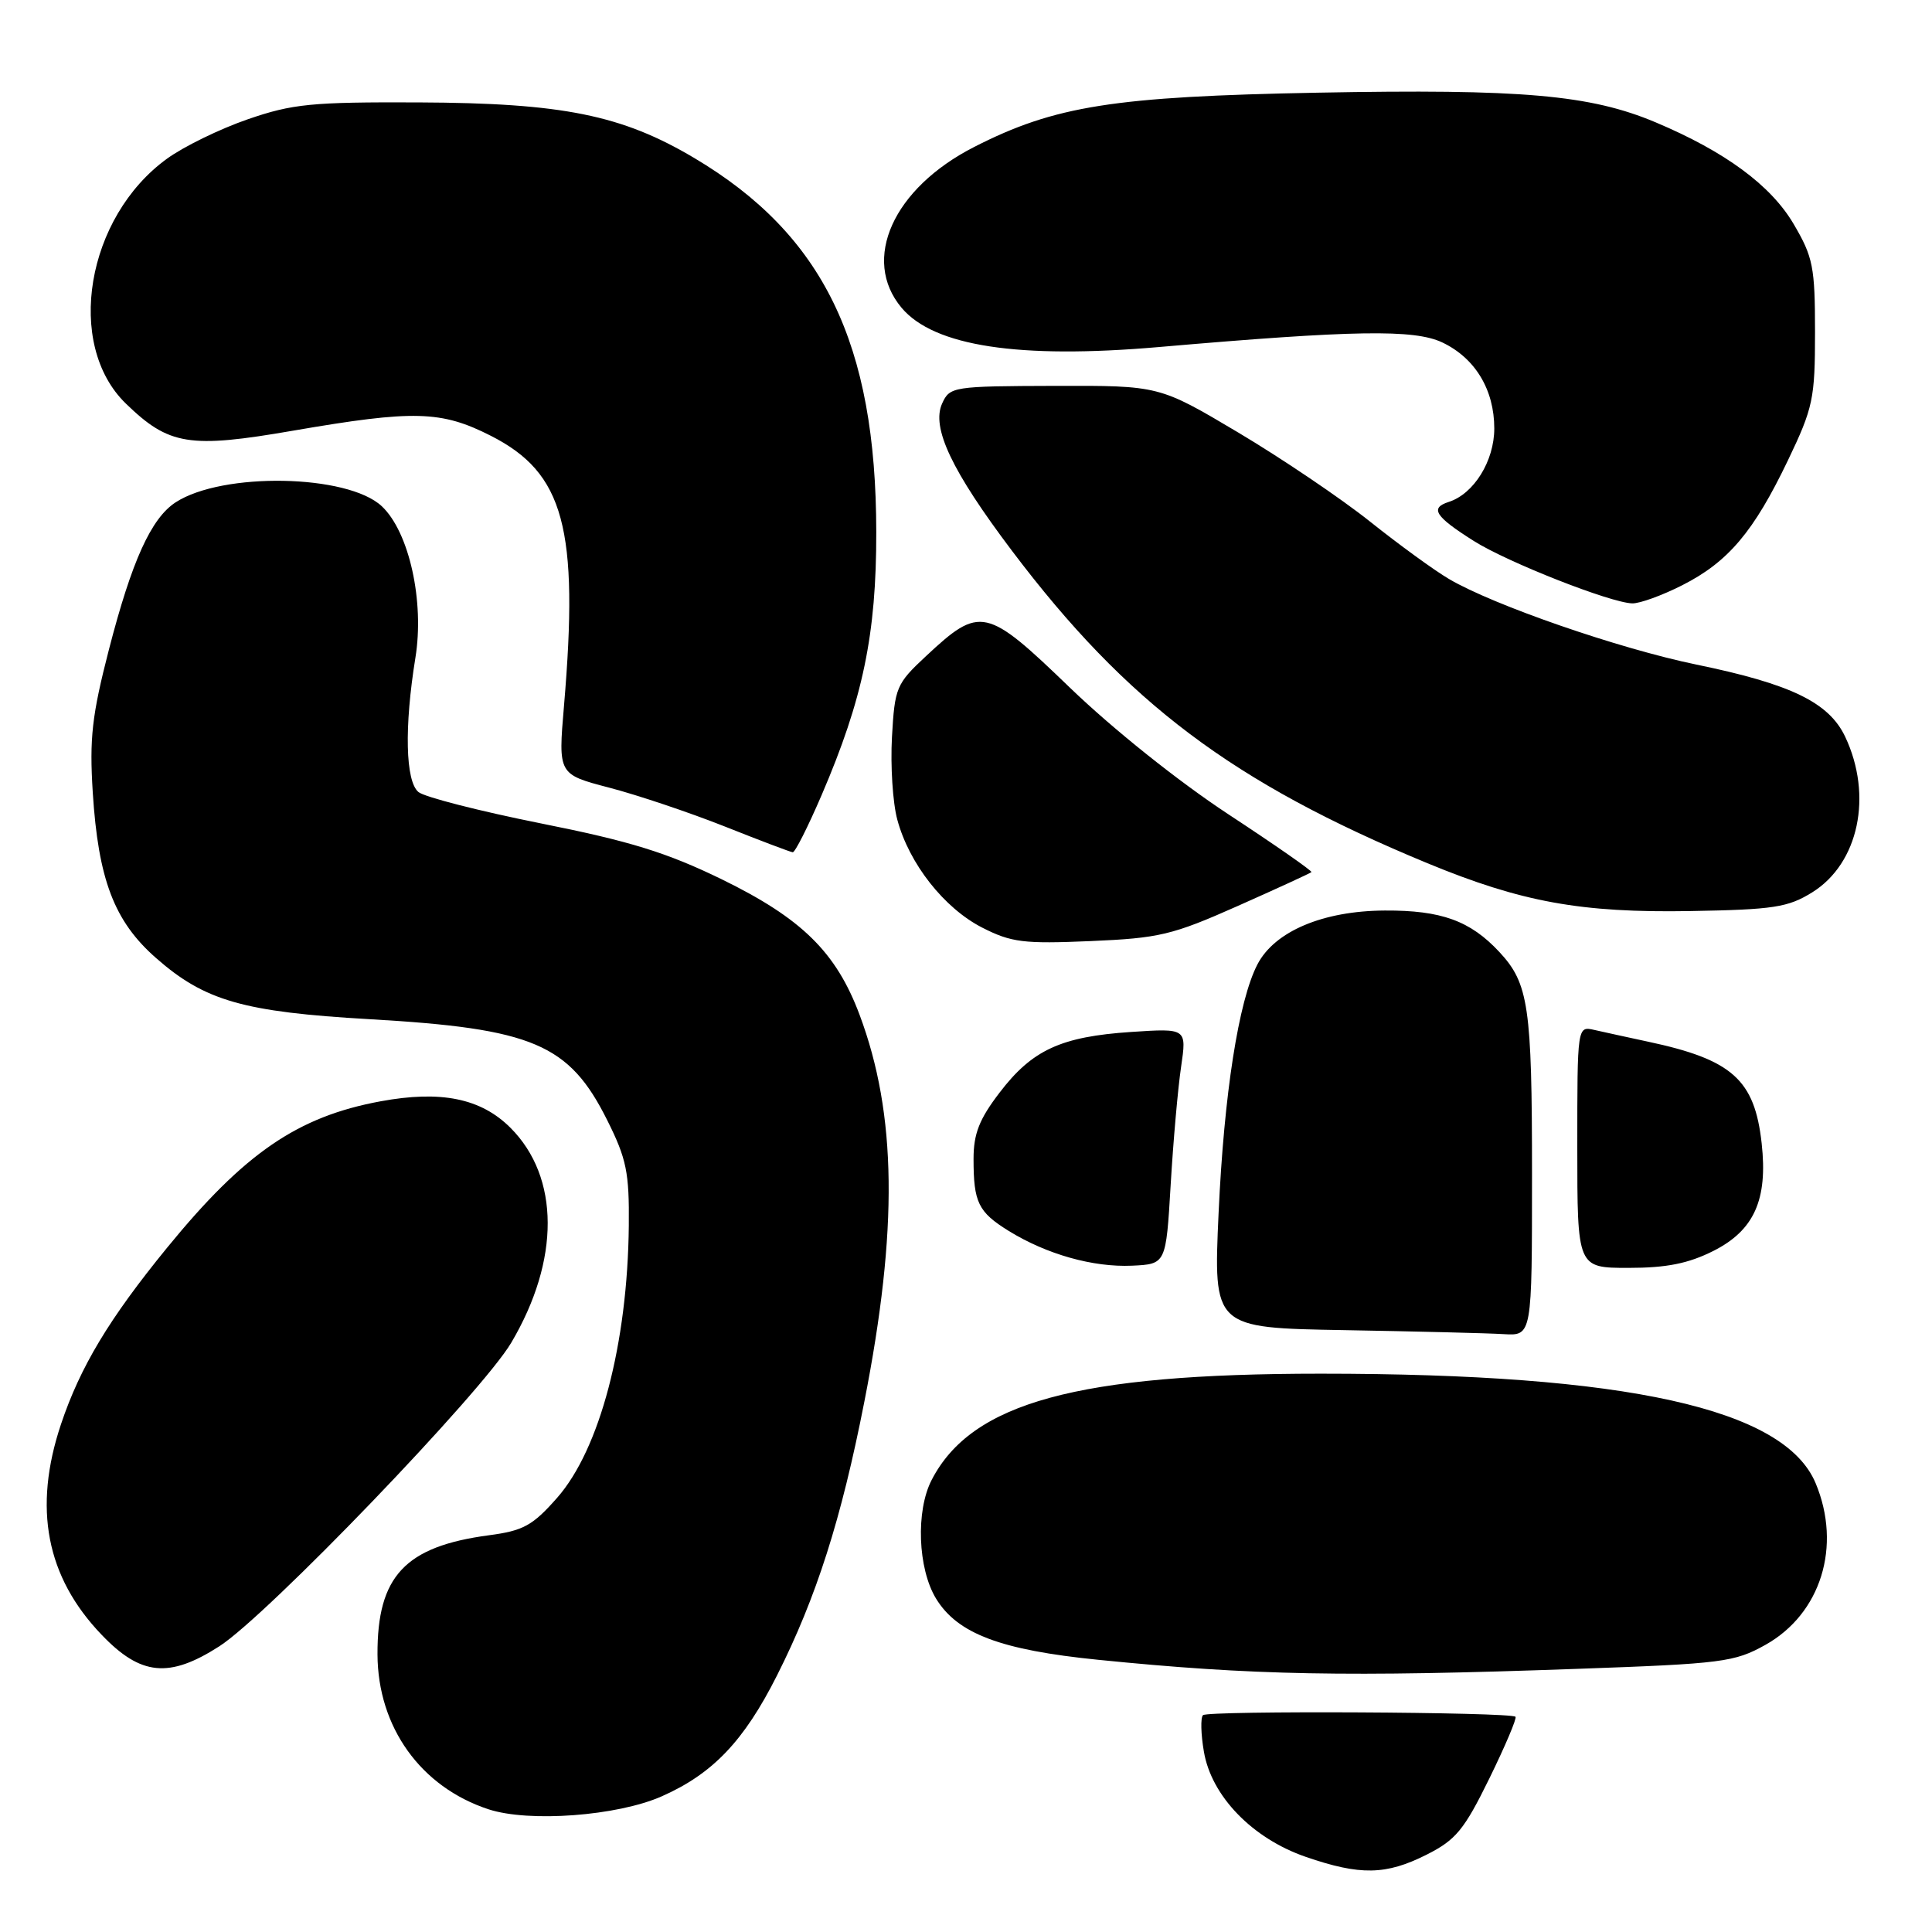 <?xml version="1.0" encoding="UTF-8" standalone="no"?>
<!DOCTYPE svg PUBLIC "-//W3C//DTD SVG 1.1//EN" "http://www.w3.org/Graphics/SVG/1.1/DTD/svg11.dtd" >
<svg xmlns="http://www.w3.org/2000/svg" xmlns:xlink="http://www.w3.org/1999/xlink" version="1.1" viewBox="0 0 256 256">
 <g >
 <path fill="currentColor"
d=" M 189.04 245.75 C 192.91 243.80 194.01 242.46 197.34 235.67 C 199.45 231.36 201.01 227.68 200.81 227.48 C 200.18 226.85 160.02 226.64 159.40 227.27 C 159.07 227.60 159.12 229.77 159.52 232.09 C 160.51 237.99 165.94 243.60 173.01 246.04 C 180.23 248.53 183.64 248.47 189.04 245.75 Z  M 87.67 238.03 C 94.44 235.04 98.58 230.70 102.96 222.00 C 108.17 211.67 111.48 201.30 114.53 185.73 C 119.02 162.89 118.83 147.64 113.90 134.47 C 110.79 126.16 106.24 121.69 95.61 116.50 C 88.35 112.97 83.49 111.46 71.70 109.11 C 63.55 107.48 56.24 105.61 55.45 104.95 C 53.72 103.52 53.56 96.32 55.04 87.18 C 56.26 79.70 54.22 70.49 50.59 67.08 C 46.06 62.83 29.47 62.52 23.26 66.57 C 20.02 68.69 17.47 74.31 14.43 86.08 C 12.18 94.81 11.84 97.83 12.29 104.98 C 13.02 116.53 15.13 122.07 20.65 126.92 C 27.12 132.62 32.25 134.09 49.00 135.05 C 70.62 136.29 75.41 138.33 80.45 148.41 C 83.02 153.55 83.39 155.35 83.32 162.41 C 83.16 178.04 79.48 192.04 73.82 198.47 C 70.58 202.15 69.34 202.83 64.79 203.43 C 53.67 204.91 49.98 208.85 50.02 219.22 C 50.06 228.86 55.75 236.79 64.73 239.74 C 70.10 241.50 81.78 240.63 87.67 238.03 Z  M 209.02 221.13 C 228.23 220.45 229.83 220.24 233.93 217.95 C 241.28 213.83 244.07 204.88 240.58 196.53 C 236.44 186.64 215.59 182.02 175.00 182.02 C 142.76 182.02 128.75 185.84 123.45 196.10 C 121.33 200.19 121.61 207.85 124.03 211.82 C 126.87 216.47 132.57 218.63 145.50 219.93 C 165.98 221.99 178.35 222.23 209.02 221.13 Z  M 29.05 218.15 C 35.37 214.11 63.87 184.47 67.74 177.92 C 74.22 166.96 74.18 155.98 67.64 149.44 C 63.73 145.53 58.42 144.45 50.42 145.93 C 39.42 147.96 32.38 152.79 22.14 165.33 C 14.47 174.72 10.63 181.11 8.08 188.72 C 4.36 199.84 6.12 208.96 13.47 216.62 C 18.65 222.04 22.41 222.41 29.05 218.15 Z  M 203.00 155.57 C 203.00 133.35 202.55 130.31 198.68 126.15 C 194.82 122.00 190.98 120.61 183.50 120.65 C 175.29 120.69 168.88 123.41 166.61 127.80 C 164.12 132.60 162.19 144.96 161.47 160.73 C 160.78 175.95 160.78 175.95 178.14 176.25 C 187.69 176.42 197.19 176.65 199.25 176.78 C 203.00 177.00 203.00 177.00 203.00 155.57 Z  M 155.12 157.00 C 155.46 151.22 156.08 144.19 156.50 141.37 C 157.25 136.25 157.25 136.25 149.87 136.74 C 140.58 137.36 136.76 139.12 132.44 144.79 C 129.76 148.29 129.00 150.23 129.00 153.56 C 129.00 159.34 129.62 160.60 133.67 163.11 C 138.70 166.21 144.84 167.94 150.00 167.71 C 154.50 167.50 154.50 167.50 155.12 157.00 Z  M 227.04 165.75 C 232.43 163.03 234.26 158.97 233.43 151.50 C 232.50 143.06 229.53 140.40 218.34 138.02 C 215.68 137.45 212.49 136.75 211.25 136.47 C 209.00 135.96 209.00 135.96 209.00 151.98 C 209.00 168.00 209.00 168.00 215.79 168.00 C 220.84 168.00 223.72 167.42 227.04 165.75 Z  M 164.00 120.05 C 169.22 117.73 173.62 115.71 173.77 115.56 C 173.92 115.42 168.97 111.97 162.77 107.90 C 156.17 103.56 147.48 96.62 141.78 91.13 C 130.67 80.41 129.88 80.24 122.71 86.93 C 118.76 90.61 118.56 91.09 118.19 97.66 C 117.98 101.45 118.29 106.38 118.90 108.62 C 120.47 114.45 125.10 120.33 130.14 122.91 C 134.01 124.88 135.63 125.08 144.50 124.70 C 153.61 124.31 155.34 123.90 164.00 120.05 Z  M 240.13 118.24 C 246.29 114.41 248.19 105.42 244.49 97.61 C 242.33 93.07 237.31 90.64 224.78 88.06 C 214.54 85.95 197.89 80.19 192.00 76.72 C 190.07 75.59 185.36 72.16 181.52 69.10 C 177.68 66.04 169.83 60.74 164.07 57.31 C 153.61 51.09 153.61 51.09 139.75 51.13 C 126.28 51.17 125.85 51.23 124.84 53.46 C 123.38 56.66 126.11 62.40 134.09 72.98 C 149.32 93.16 163.35 103.71 189.14 114.38 C 201.60 119.53 209.48 120.97 224.00 120.72 C 235.02 120.53 236.93 120.23 240.13 118.24 Z  M 108.87 105.35 C 114.34 92.62 116.13 84.05 116.11 70.50 C 116.09 45.49 109.09 31.09 92.00 20.94 C 82.39 15.23 74.53 13.65 55.50 13.57 C 41.28 13.51 38.76 13.76 32.82 15.81 C 29.14 17.08 24.34 19.42 22.14 21.02 C 11.43 28.77 8.59 45.62 16.67 53.47 C 22.38 59.01 25.07 59.45 38.87 57.06 C 54.84 54.31 58.46 54.40 65.05 57.75 C 74.75 62.68 76.73 70.02 74.73 93.55 C 73.96 102.60 73.96 102.60 80.73 104.37 C 84.45 105.34 91.33 107.65 96.00 109.50 C 100.67 111.36 104.74 112.90 105.04 112.93 C 105.34 112.97 107.06 109.56 108.87 105.35 Z  M 222.90 77.55 C 229.00 74.46 232.37 70.47 236.91 61.00 C 240.25 54.02 240.50 52.84 240.50 44.00 C 240.50 35.37 240.24 34.06 237.67 29.69 C 234.66 24.56 228.59 20.09 219.38 16.21 C 210.71 12.56 201.69 11.77 174.61 12.28 C 147.57 12.79 139.77 14.02 129.09 19.47 C 118.34 24.95 114.09 34.39 119.47 40.79 C 123.76 45.88 134.98 47.59 153.50 45.99 C 179.45 43.74 187.38 43.61 191.12 45.38 C 195.47 47.45 198.00 51.64 198.00 56.77 C 198.00 61.09 195.29 65.45 191.96 66.51 C 189.43 67.32 190.15 68.44 195.30 71.69 C 199.77 74.51 213.39 79.87 216.28 79.95 C 217.26 79.98 220.24 78.90 222.90 77.55 Z "/>
</g>
</svg>